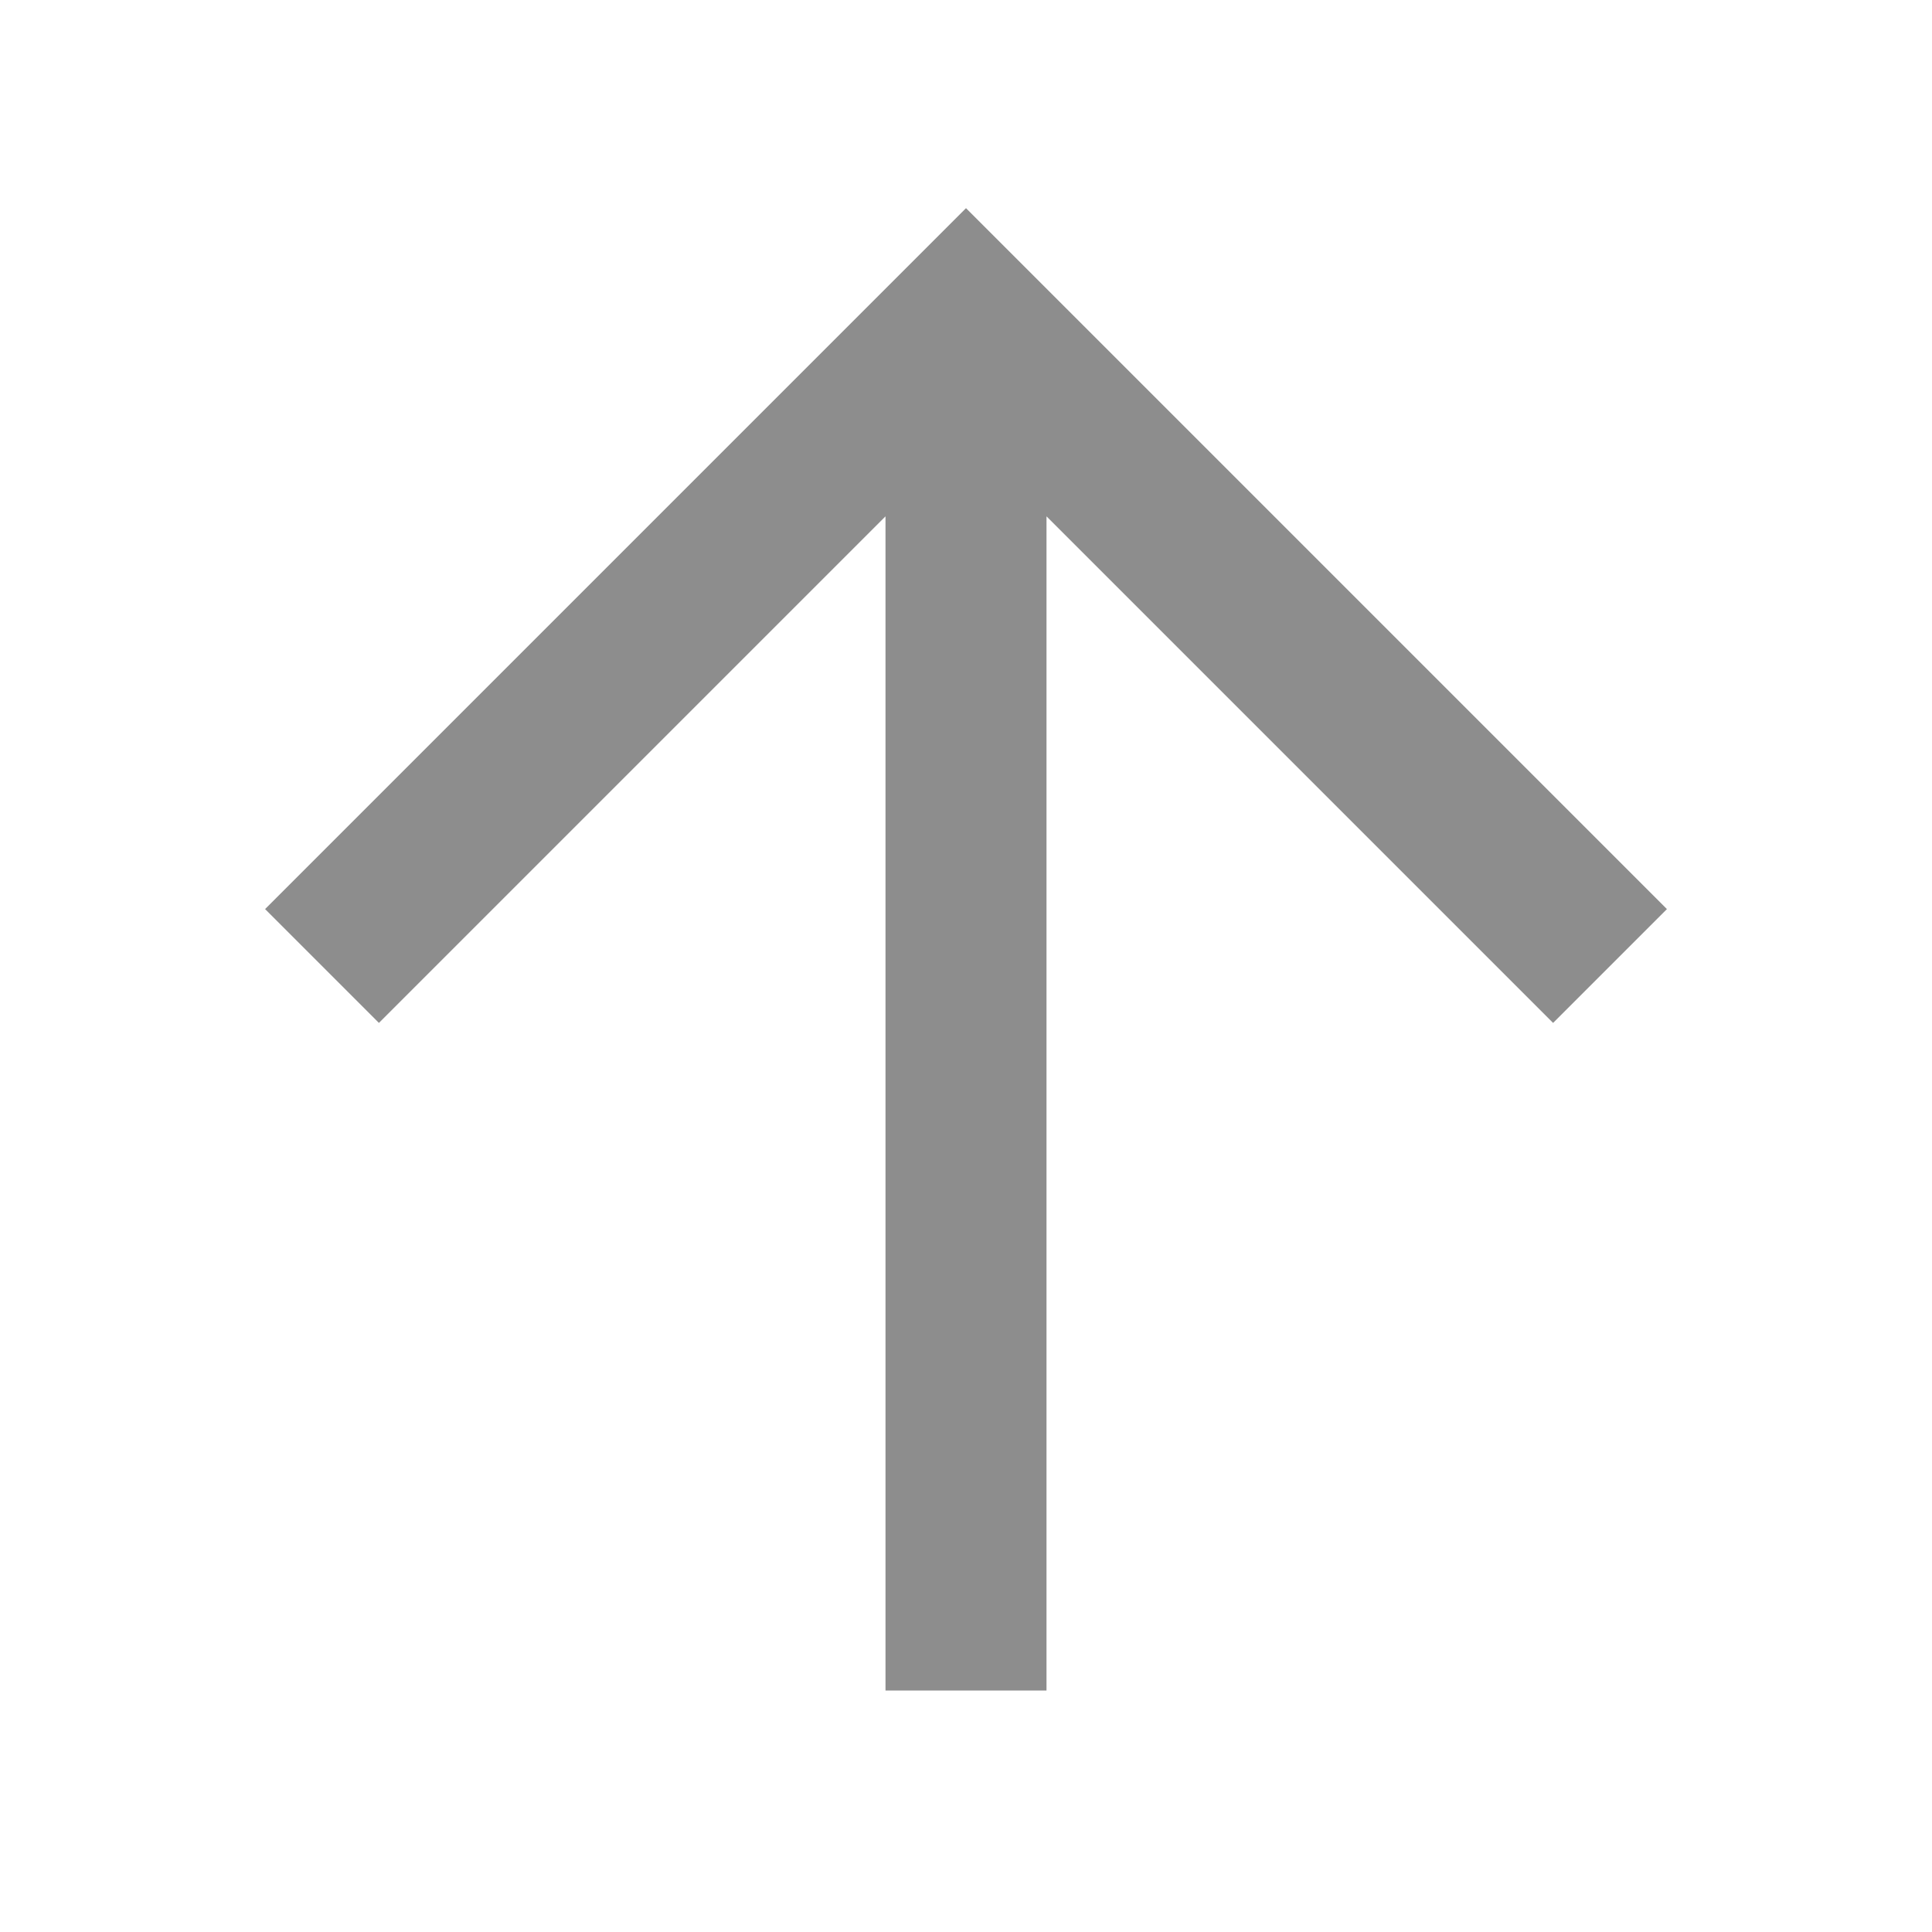 <svg xmlns="http://www.w3.org/2000/svg" width="24" height="24" fill="none" xmlns:v="https://vecta.io/nano"><path fill-rule="evenodd" d="M13 6.414V21h-2V6.414l-6.293 6.293-1.414-1.414L12 2.586l8.707 8.707-1.414 1.414L13 6.414z" fill="#8d8d8d"/></svg>